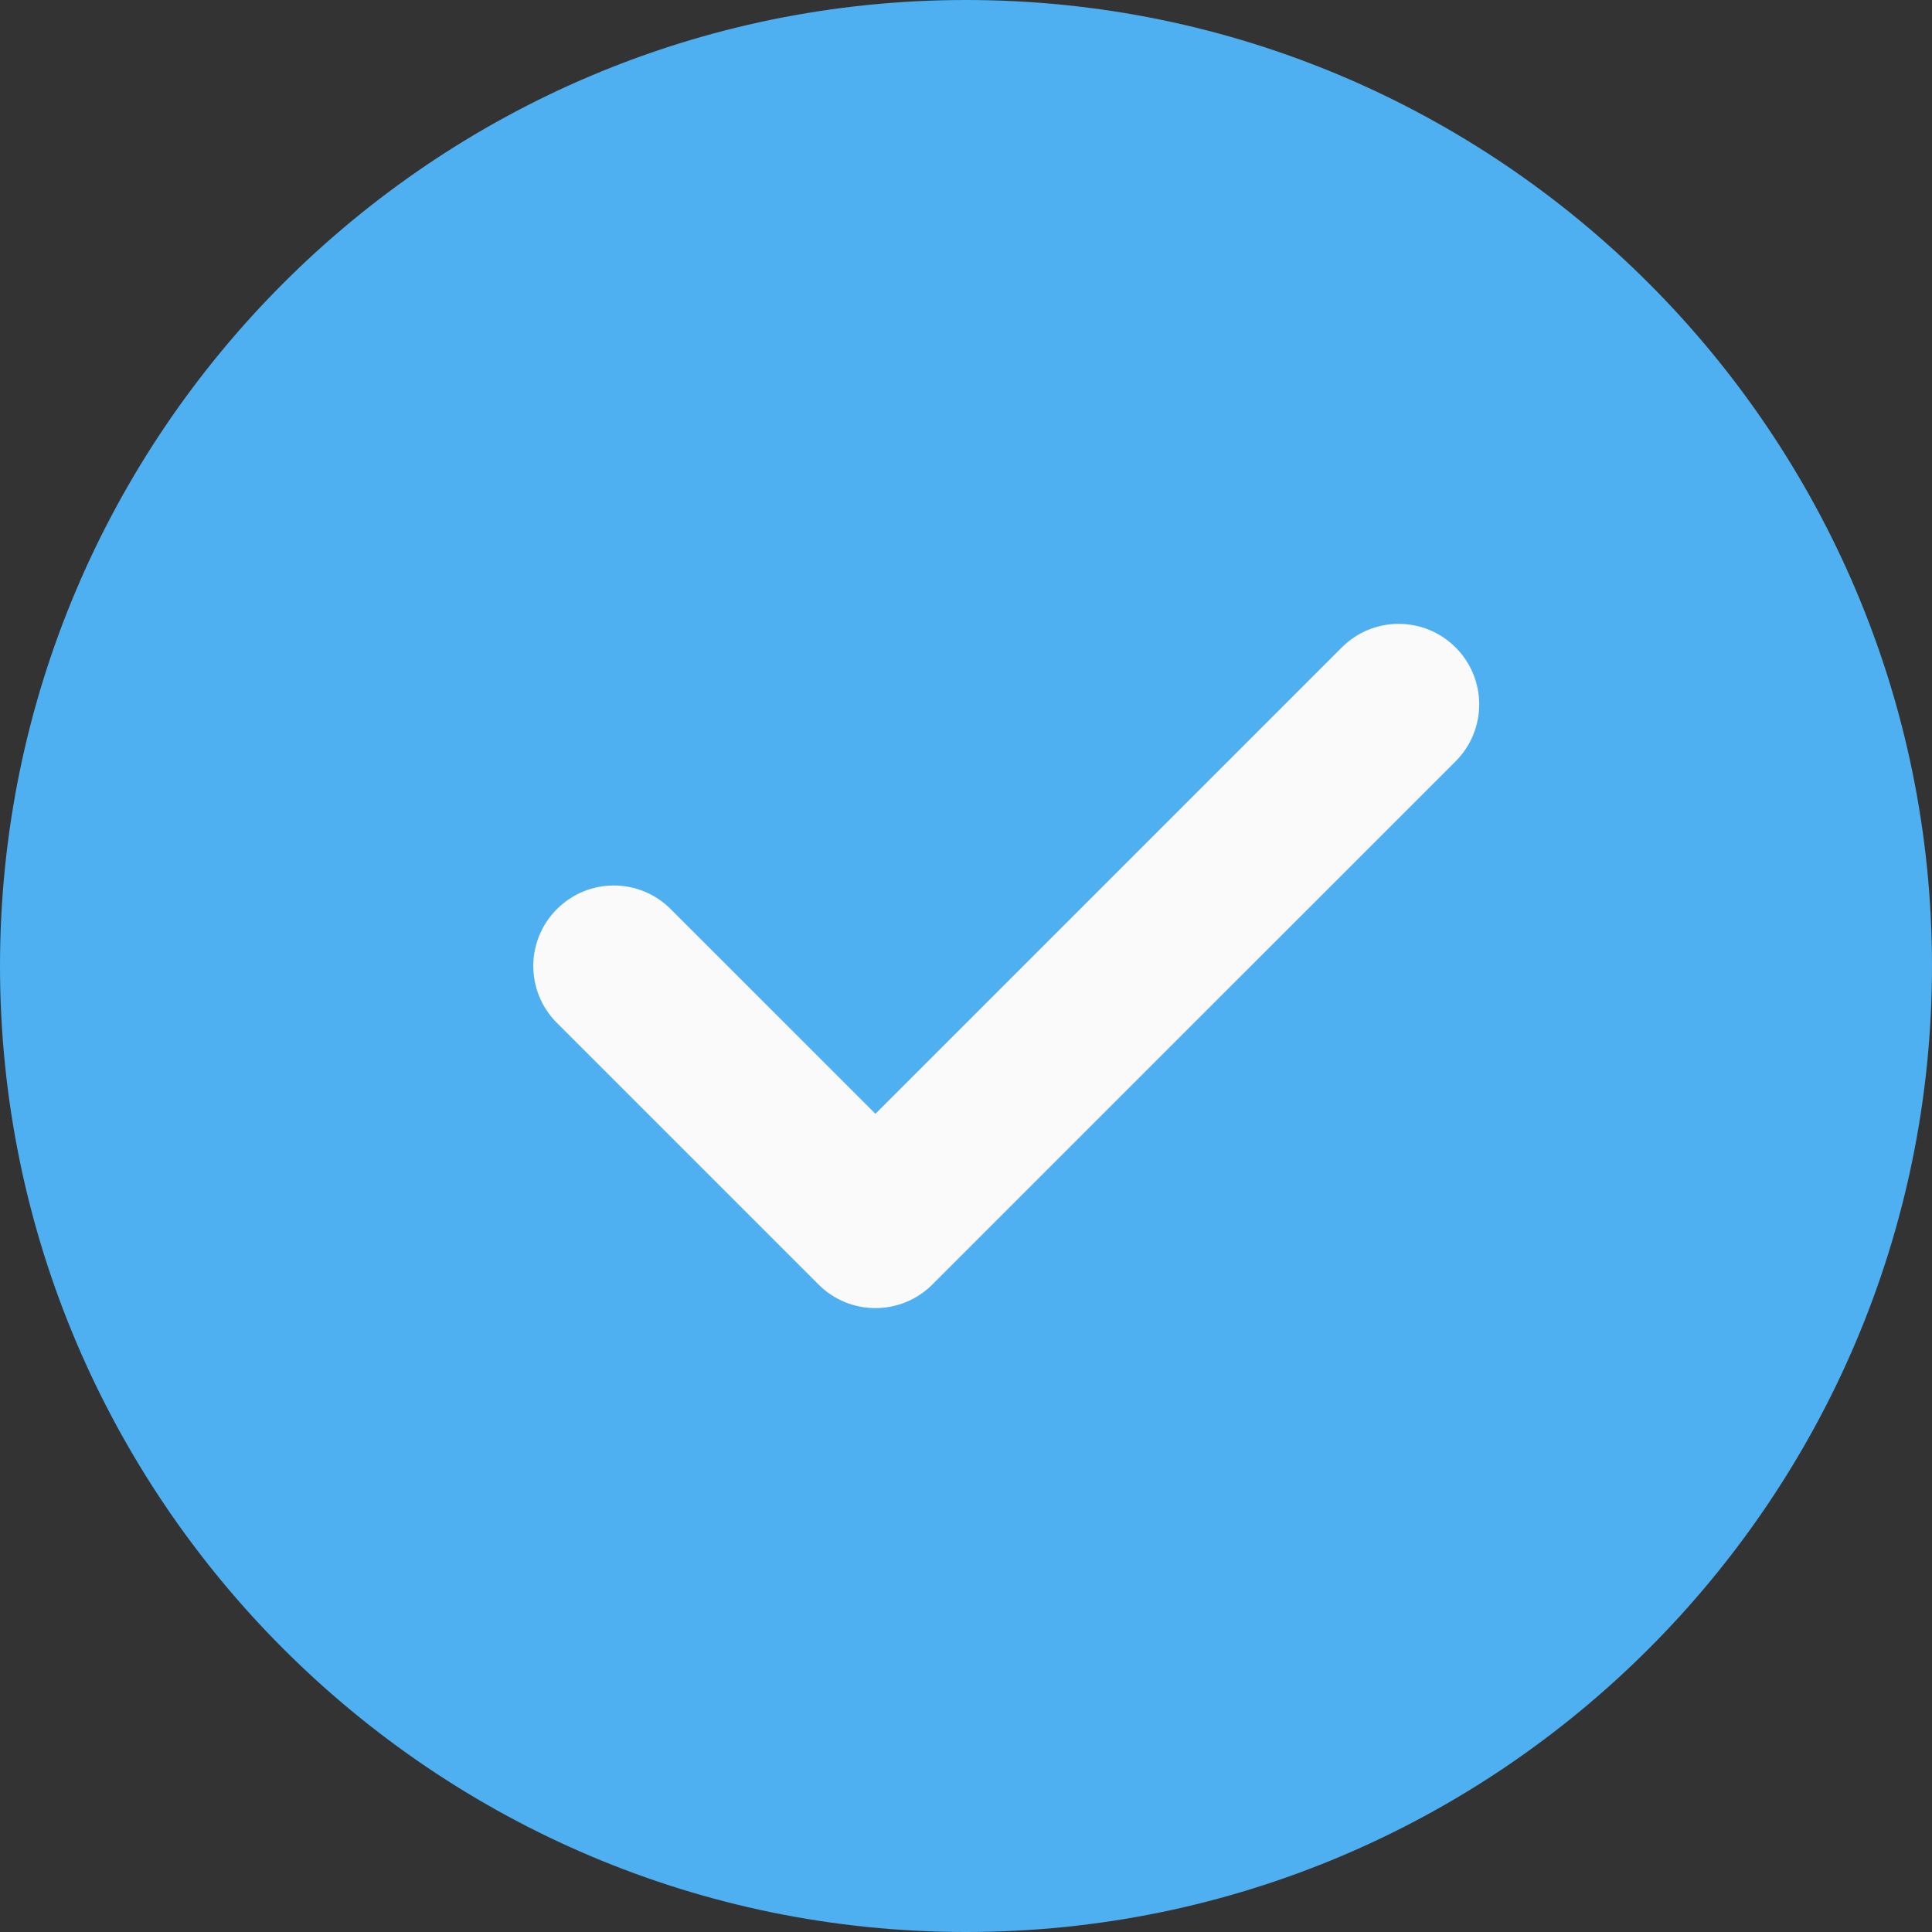 <svg width="40" height="40" viewBox="0 0 40 40" fill="none" xmlns="http://www.w3.org/2000/svg">
<rect x="0" y="0" width="40" height="40" fill="#333333" stroke="none"/>
<path d="M20 0C8.972 0 0 8.972 0 20C0 31.028 8.972 40 20 40C31.028 40 40 31.028 40 20C40 8.972 31.028 0 20 0Z" fill="#4EAFF1"/>
<path d="M30.137 15.762L19.303 26.595C18.978 26.92 18.551 27.083 18.125 27.083C17.698 27.083 17.271 26.92 16.947 26.595L11.53 21.178C10.878 20.527 10.878 19.473 11.53 18.822C12.181 18.17 13.235 18.17 13.886 18.822L18.125 23.06L27.78 13.405C28.431 12.753 29.485 12.753 30.137 13.405C30.788 14.057 30.788 15.11 30.137 15.762Z" fill="#FAFAFA"/>
</svg>
